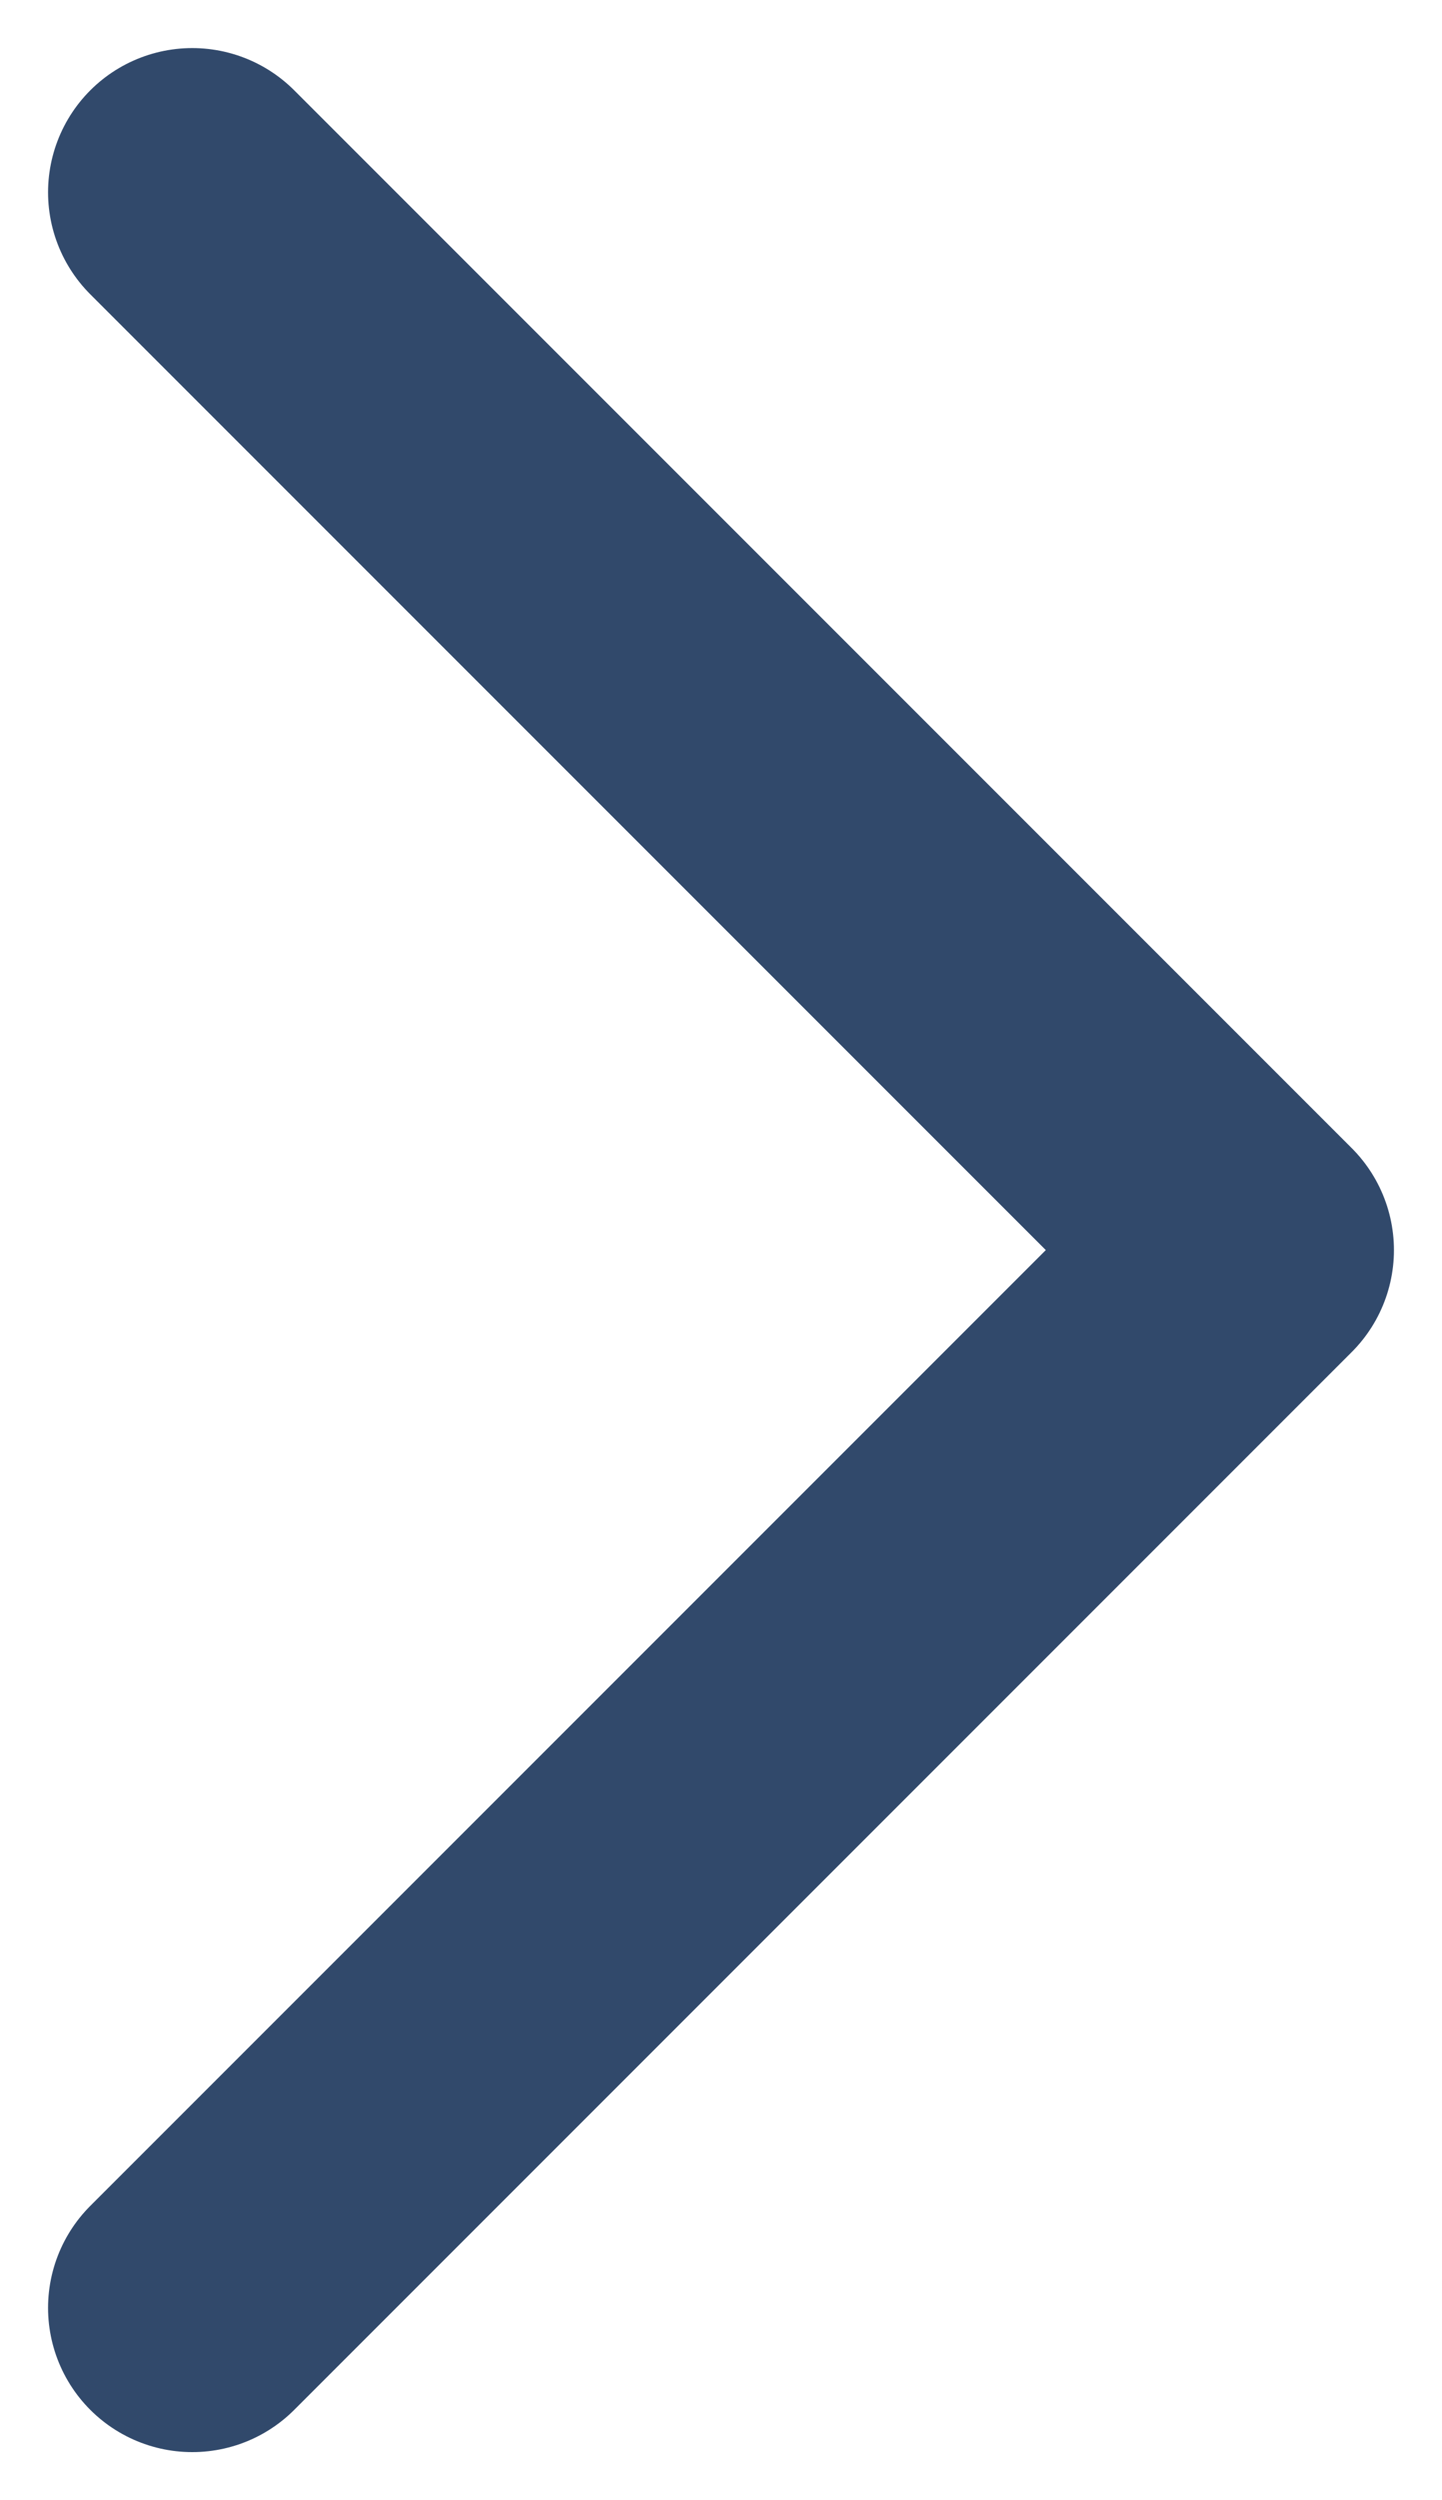 <svg width="15" height="26" viewBox="0 0 15 26" fill="none" xmlns="http://www.w3.org/2000/svg">
<path d="M2 24L13 13L2 2" stroke="#31496B" stroke-width="3" stroke-linecap="round" stroke-linejoin="round"/>
</svg>

